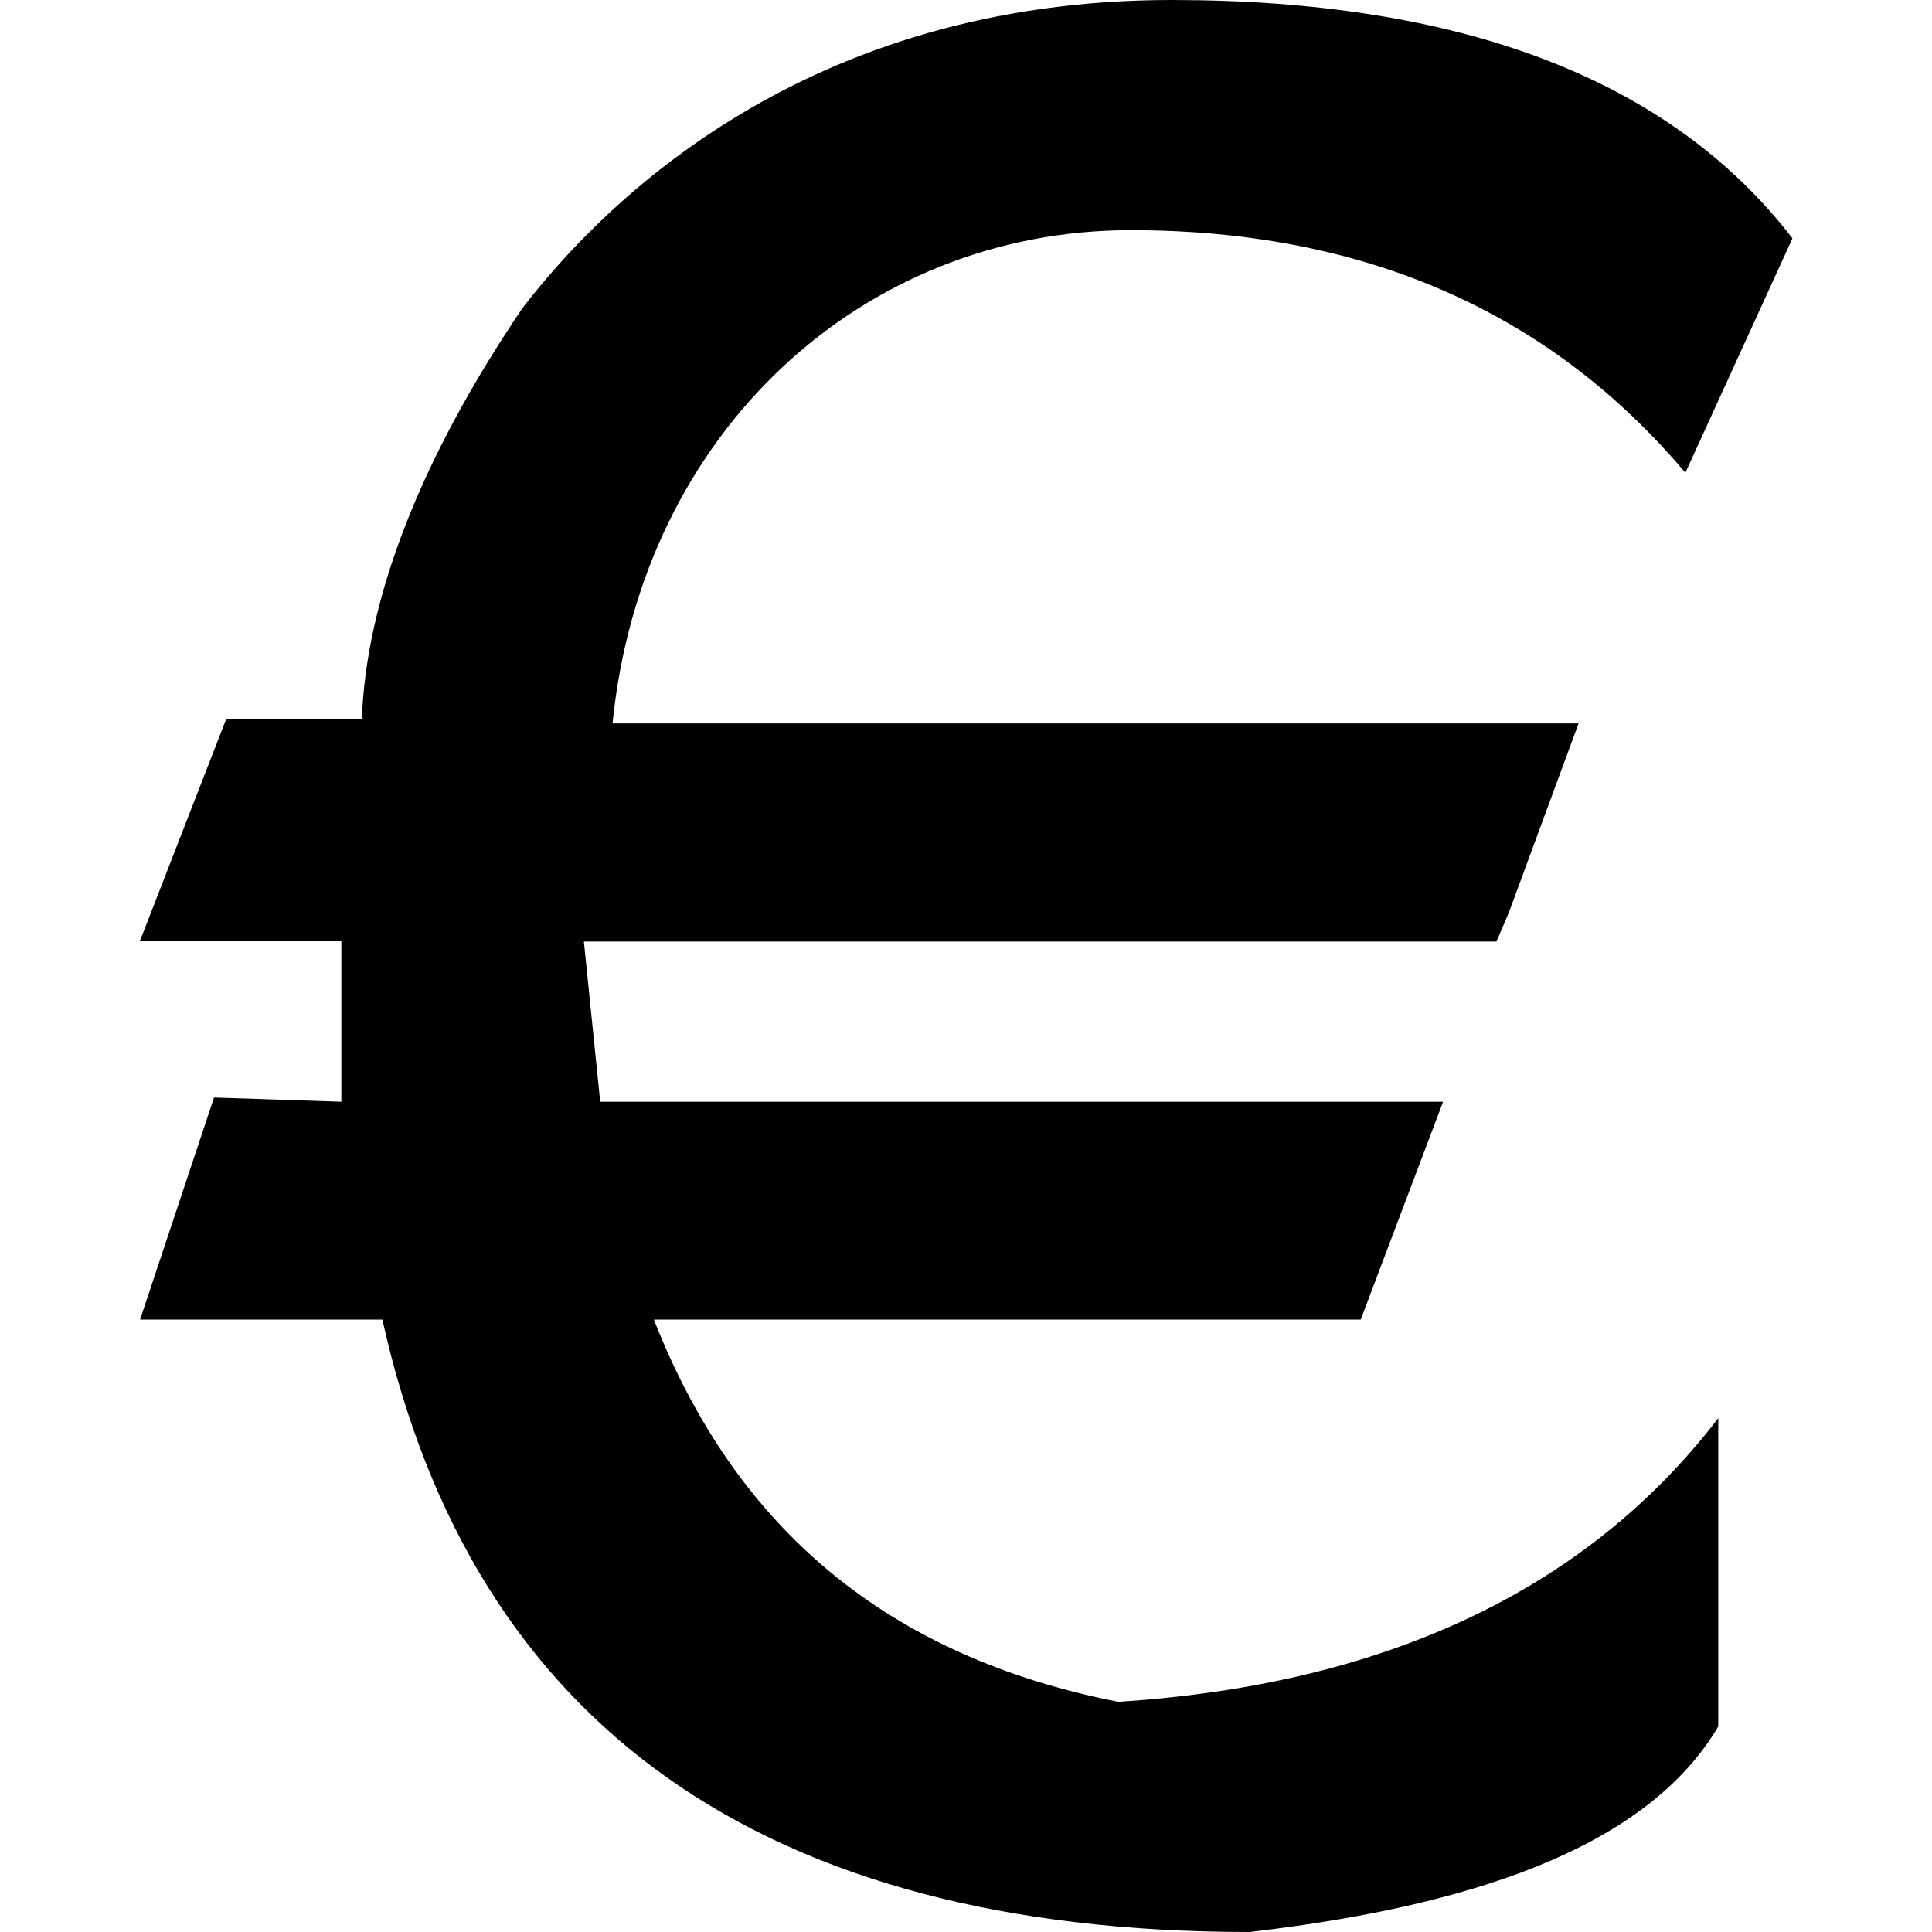 <?xml version="1.0" encoding="UTF-8" standalone="no"?>
<svg
   xmlns:dc="http://purl.org/dc/elements/1.1/"
   xmlns:cc="http://creativecommons.org/ns#"
   xmlns:rdf="http://www.w3.org/1999/02/22-rdf-syntax-ns#"
   xmlns:svg="http://www.w3.org/2000/svg"
   xmlns="http://www.w3.org/2000/svg"
   xmlns:xlink="http://www.w3.org/1999/xlink"
   xmlns:sodipodi="http://sodipodi.sourceforge.net/DTD/sodipodi-0.dtd"
   xmlns:inkscape="http://www.inkscape.org/namespaces/inkscape"
   sodipodi:docname="temp.svg"
   id="svg17"
   version="1.1"
   viewBox="0 0 6.281 7.344"
   height="64px"
   width="64px">
  <sodipodi:namedview
     id="namedview19"
     inkscape:window-height="480"
     inkscape:window-width="640"
     inkscape:pageshadow="2"
     inkscape:pageopacity="0"
     guidetolerance="10"
     gridtolerance="10"
     objecttolerance="10"
     borderopacity="1"
     bordercolor="#666666"
     pagecolor="#ffffff" />
  <defs
     id="defs10">
    <g
       id="g8">
      <symbol
         id="glyph0-0"
         overflow="visible">
        <path
           id="path2"
           d=""
           style="stroke:none" />
      </symbol>
      <symbol
         id="glyph0-1"
         overflow="visible">
        <path
           id="path5"
           d="M 4.156,-7.25 C 2.766,-7.25 2,-6.484 1.688,-6.078 1.297,-5.5 1.094,-4.969 1.078,-4.516 H 0.562 l -0.328,0.844 H 1 V -3.062 l -0.484,-0.016 -0.281,0.844 H 1.156 C 1.5,-0.688 2.609,0.094 4.453,0.094 c 0.938,-0.109 1.531,-0.359 1.781,-0.781 V -1.859 C 5.719,-1.188 4.938,-0.844 3.953,-0.781 3.078,-0.953 2.5,-1.438 2.188,-2.234 H 4.875 L 5.188,-3.062 H 1.984 l -0.062,-0.609 h 3.469 L 5.438,-3.781 5.703,-4.5 H 2.031 C 2.141,-5.609 2.984,-6.375 4,-6.375 c 0.891,0 1.594,0.312 2.109,0.922 L 6.516,-6.344 C 6.047,-6.953 5.25,-7.25 4.156,-7.25 Z m 0,0"
           style="stroke:none" />
      </symbol>
    </g>
  </defs>
  <g
     transform="translate(-148.946,-127.515)"
     id="surface1">
    <g
       id="g14"
       style="fill:#000000;fill-opacity:1">
      <use
         height="100%"
         width="100%"
         id="use12"
         y="134.765"
         x="148.712"
         xlink:href="#glyph0-1" />
    </g>
  </g>
</svg>
